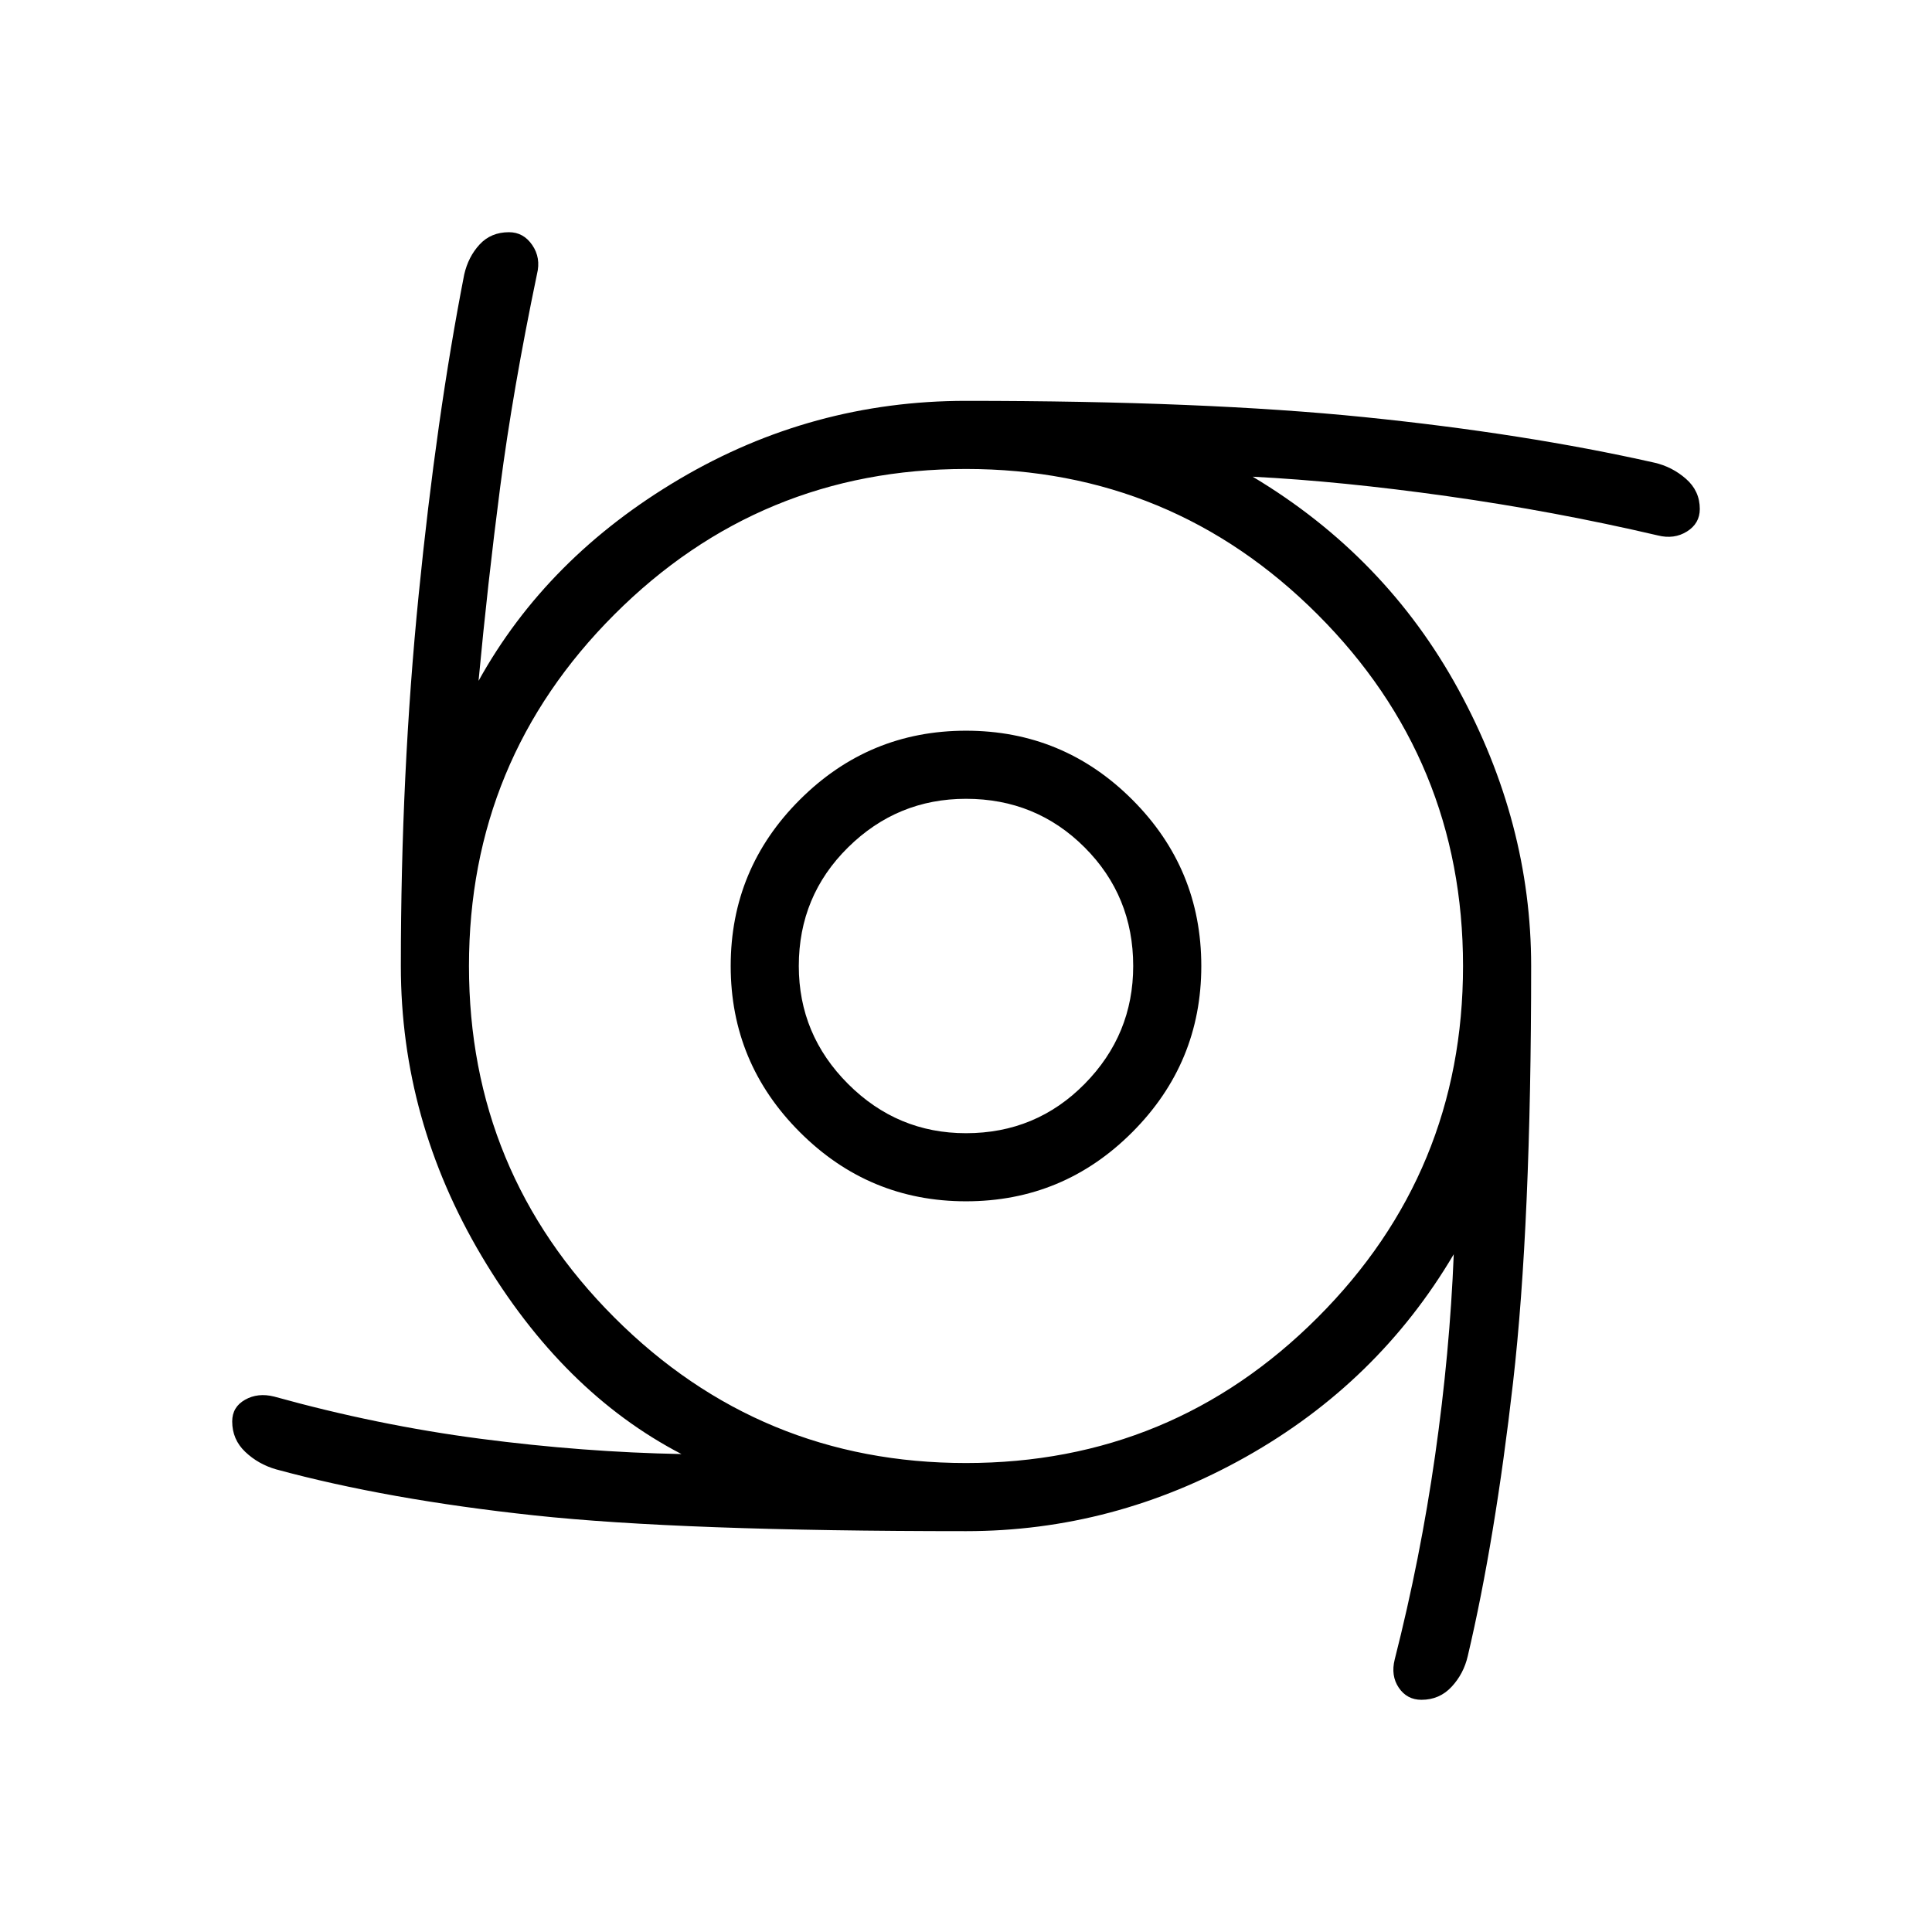 <svg xmlns="http://www.w3.org/2000/svg" height="40" viewBox="0 -960 960 960" width="40"><path d="M480-363.08q-48.21 0-82.56-34.36-34.36-34.35-34.36-82.56 0-48.36 34.36-82.64 34.35-34.28 82.56-34.28 48.36 0 82.64 34.28T596.92-480q0 48.21-34.28 82.56-34.28 34.36-82.64 34.36Zm0-33.84q34.79 0 58.94-24.48 24.14-24.47 24.14-58.6 0-34.79-24.14-58.94-24.15-24.14-58.94-24.14-34.13 0-58.6 24.14-24.48 24.15-24.48 58.94 0 34.13 24.48 58.6 24.47 24.48 58.6 24.48Zm0 197.74q-141.44 0-214.47-7.83-73.04-7.84-128.38-22.89-8.82-2.54-15.29-8.68-6.48-6.14-6.48-15.11 0-7.18 6.38-10.78 6.37-3.61 14.47-1.58 51.39 14.28 102.5 20.96 51.12 6.68 99.89 7.6-59.13-30.74-99.29-98.36-40.15-67.61-40.15-144.15 0-95.8 8.86-184.47 8.86-88.68 22.63-159.15 2.02-8.82 7.65-14.91 5.63-6.09 14.6-6.09 7.18 0 11.55 6.38 4.38 6.37 2.35 14.47-12.05 57.8-18.27 105.68-6.22 47.88-10.76 96.4 34.03-61.44 99.85-100.28 65.82-38.85 142.36-38.85 118.36 0 197.94 8.09 79.57 8.09 144.14 22.63 8.82 2.02 15.68 8.04 6.86 6.01 6.86 14.98 0 7.18-6.38 11.17-6.37 3.99-14.47 1.96-51.64-12.05-104.53-19.5-52.88-7.45-96.78-9.68 66.1 39.57 102.23 105.77 36.13 66.21 36.13 137.36 0 128.36-8.99 206.91-8.98 78.55-22.5 135.94-2.02 8.82-8.03 15.29-6.02 6.48-14.99 6.48-7.18 0-11.25-5.99-4.06-5.99-2.03-14.09 12.74-50.1 20.06-101.32 7.32-51.22 9.27-99.99-37.57 63.69-103.23 100.64-65.67 36.95-139.13 36.95Zm0-33.85q102.41 0 174.69-72.28T726.97-480q0-102.41-72.28-174.69T480-726.97q-102.41 0-174.69 72.28T233.03-480q0 102.41 72.28 174.69T480-233.03Z"/></svg>